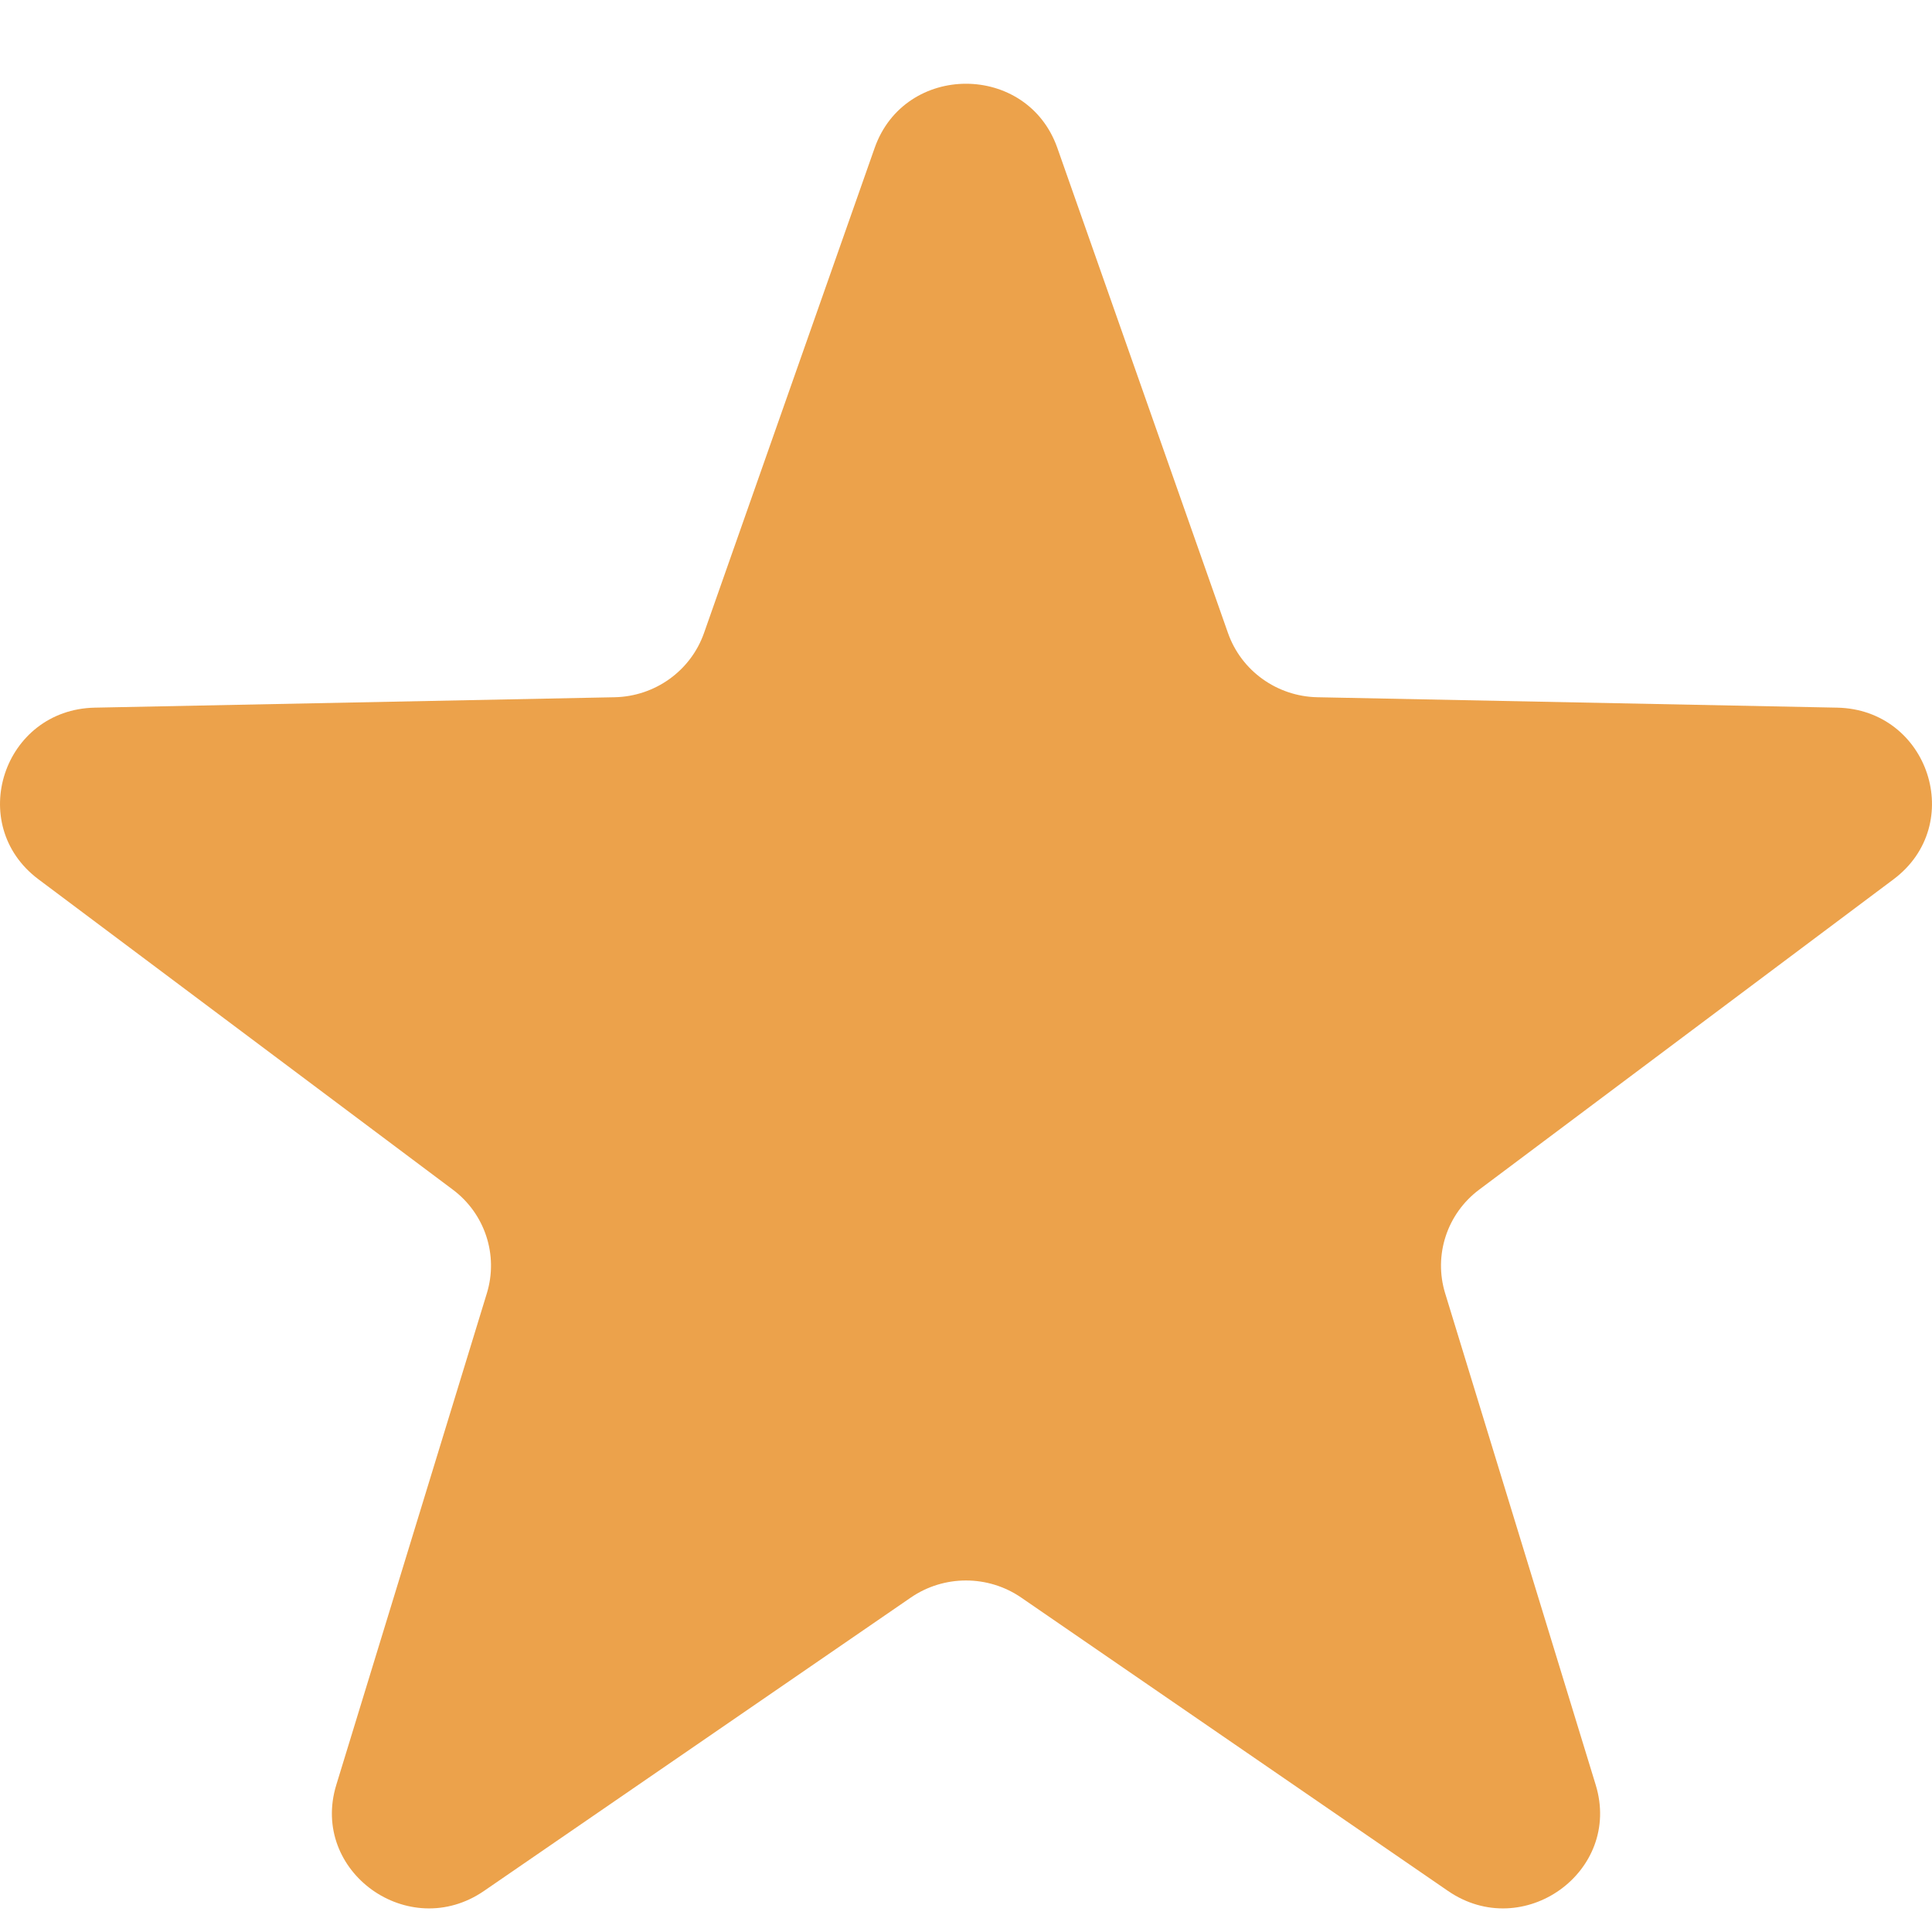 <svg width="18" height="18" viewBox="0 0 18 18" fill="none" xmlns="http://www.w3.org/2000/svg">
<path d="M8.149 1.378C8.43 0.581 9.57 0.581 9.851 1.378L11.441 5.898C11.565 6.25 11.897 6.488 12.273 6.496L17.116 6.593C17.97 6.61 18.322 7.682 17.642 8.192L13.782 11.083C13.482 11.307 13.355 11.693 13.464 12.049L14.867 16.63C15.114 17.437 14.191 18.099 13.49 17.617L9.514 14.884C9.205 14.672 8.795 14.672 8.486 14.884L4.51 17.617C3.809 18.099 2.886 17.437 3.133 16.63L4.536 12.049C4.645 11.693 4.518 11.307 4.218 11.083L0.358 8.192C-0.322 7.682 0.03 6.61 0.884 6.593L5.727 6.496C6.103 6.488 6.435 6.25 6.559 5.898L8.149 1.378Z" fill="#ECA24B"/>
</svg>
